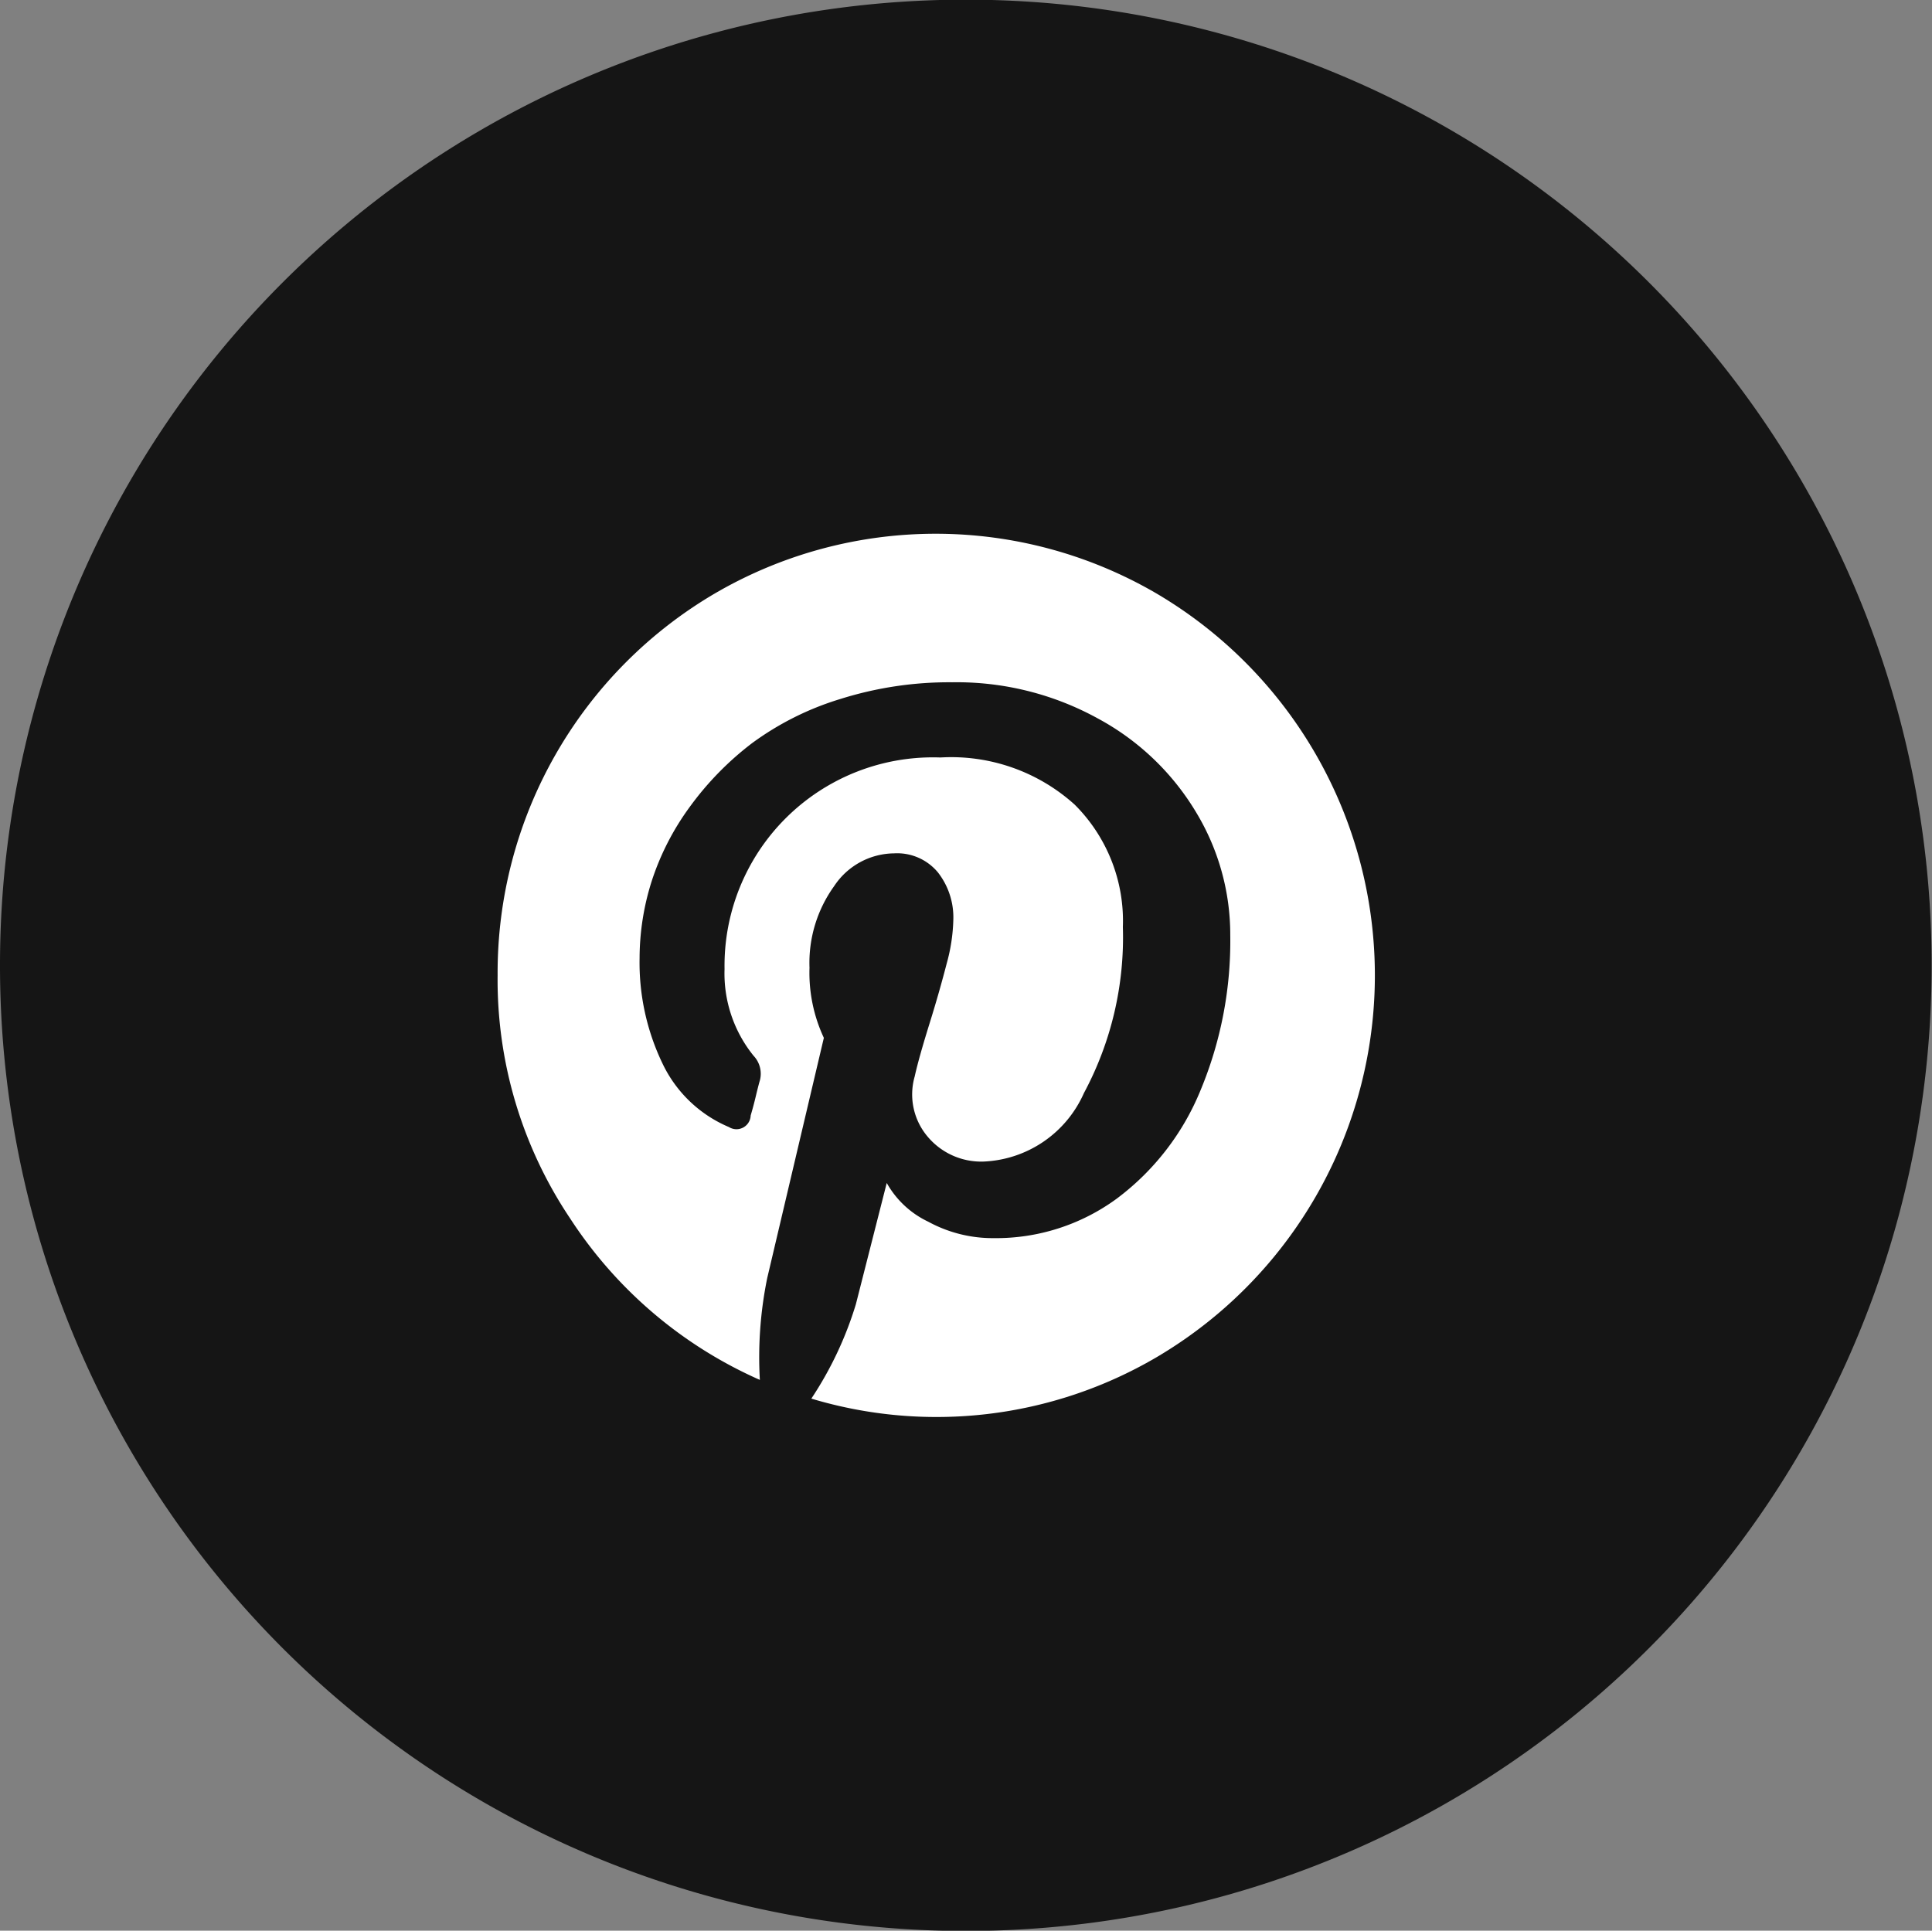 <svg id="Pinterest" xmlns="http://www.w3.org/2000/svg" width="52.53" height="52.5" viewBox="0 0 52.53 52.5">
  <rect x="0" y="0" width="52.53" height="52.5" fill="#808080" stroke="none"/>
<defs>
    <style>
      .cls-1 {
        fill: #151515;
      }

      .cls-1, .cls-2 {
        fill-rule: evenodd;
      }

      .cls-2 {
        fill: #fff;
      }
    </style>
  </defs>
  <path id="Afgeronde_rechthoek_1_kopiëren_3" data-name="Afgeronde rechthoek 1 kopiëren 3" class="cls-1" d="M1531,912.741h0.02a26.247,26.247,0,0,1,26.25,26.247v0.023a26.247,26.247,0,0,1-26.25,26.247H1531a26.247,26.247,0,0,1-26.25-26.247v-0.023A26.247,26.247,0,0,1,1531,912.741Z" transform="translate(-1504.75 -912.75)"/>
  <path id="fa-pinterest" class="cls-2" d="M1536.17,928.874a11.911,11.911,0,0,0-11.96,0,11.957,11.957,0,0,0-5.93,10.394,11.644,11.644,0,0,0,1.97,6.612,11.86,11.86,0,0,0,5.16,4.393,10.761,10.761,0,0,1,.2-2.768l1.54-6.533a4.175,4.175,0,0,1-.39-1.907,3.567,3.567,0,0,1,.67-2.219,1.976,1.976,0,0,1,1.63-.891,1.438,1.438,0,0,1,1.19.516,1.987,1.987,0,0,1,.42,1.3,4.842,4.842,0,0,1-.18,1.18c-0.12.464-.27,1-0.46,1.61s-0.33,1.1-.41,1.461a1.775,1.775,0,0,0,.35,1.634,1.9,1.9,0,0,0,1.52.68,3.127,3.127,0,0,0,2.73-1.86,8.955,8.955,0,0,0,1.06-4.517,4.463,4.463,0,0,0-1.31-3.329,5.006,5.006,0,0,0-3.65-1.282,5.666,5.666,0,0,0-5.87,5.752,3.558,3.558,0,0,0,.79,2.36,0.71,0.71,0,0,1,.17.672c-0.02.063-.06,0.219-0.12,0.469s-0.11.412-.13,0.485a0.386,0.386,0,0,1-.59.312,3.508,3.508,0,0,1-1.81-1.735,6.335,6.335,0,0,1-.62-2.86,6.944,6.944,0,0,1,.33-2.095,7.133,7.133,0,0,1,1.04-2.024,8.327,8.327,0,0,1,1.69-1.727,7.96,7.96,0,0,1,2.4-1.2,9.84,9.84,0,0,1,3.04-.454,7.956,7.956,0,0,1,3.96.984,6.955,6.955,0,0,1,2.67,2.549,6.431,6.431,0,0,1,.93,3.344,10.555,10.555,0,0,1-.81,4.222,6.96,6.96,0,0,1-2.28,2.945,5.551,5.551,0,0,1-3.35,1.071,3.658,3.658,0,0,1-1.77-.446,2.535,2.535,0,0,1-1.13-1.054l-0.84,3.3a9.765,9.765,0,0,1-1.21,2.564,11.827,11.827,0,0,0,9.36-1.11A12.05,12.05,0,0,0,1536.17,928.874Z" transform="translate(-1504.75 -912.75)"/>
</svg>

